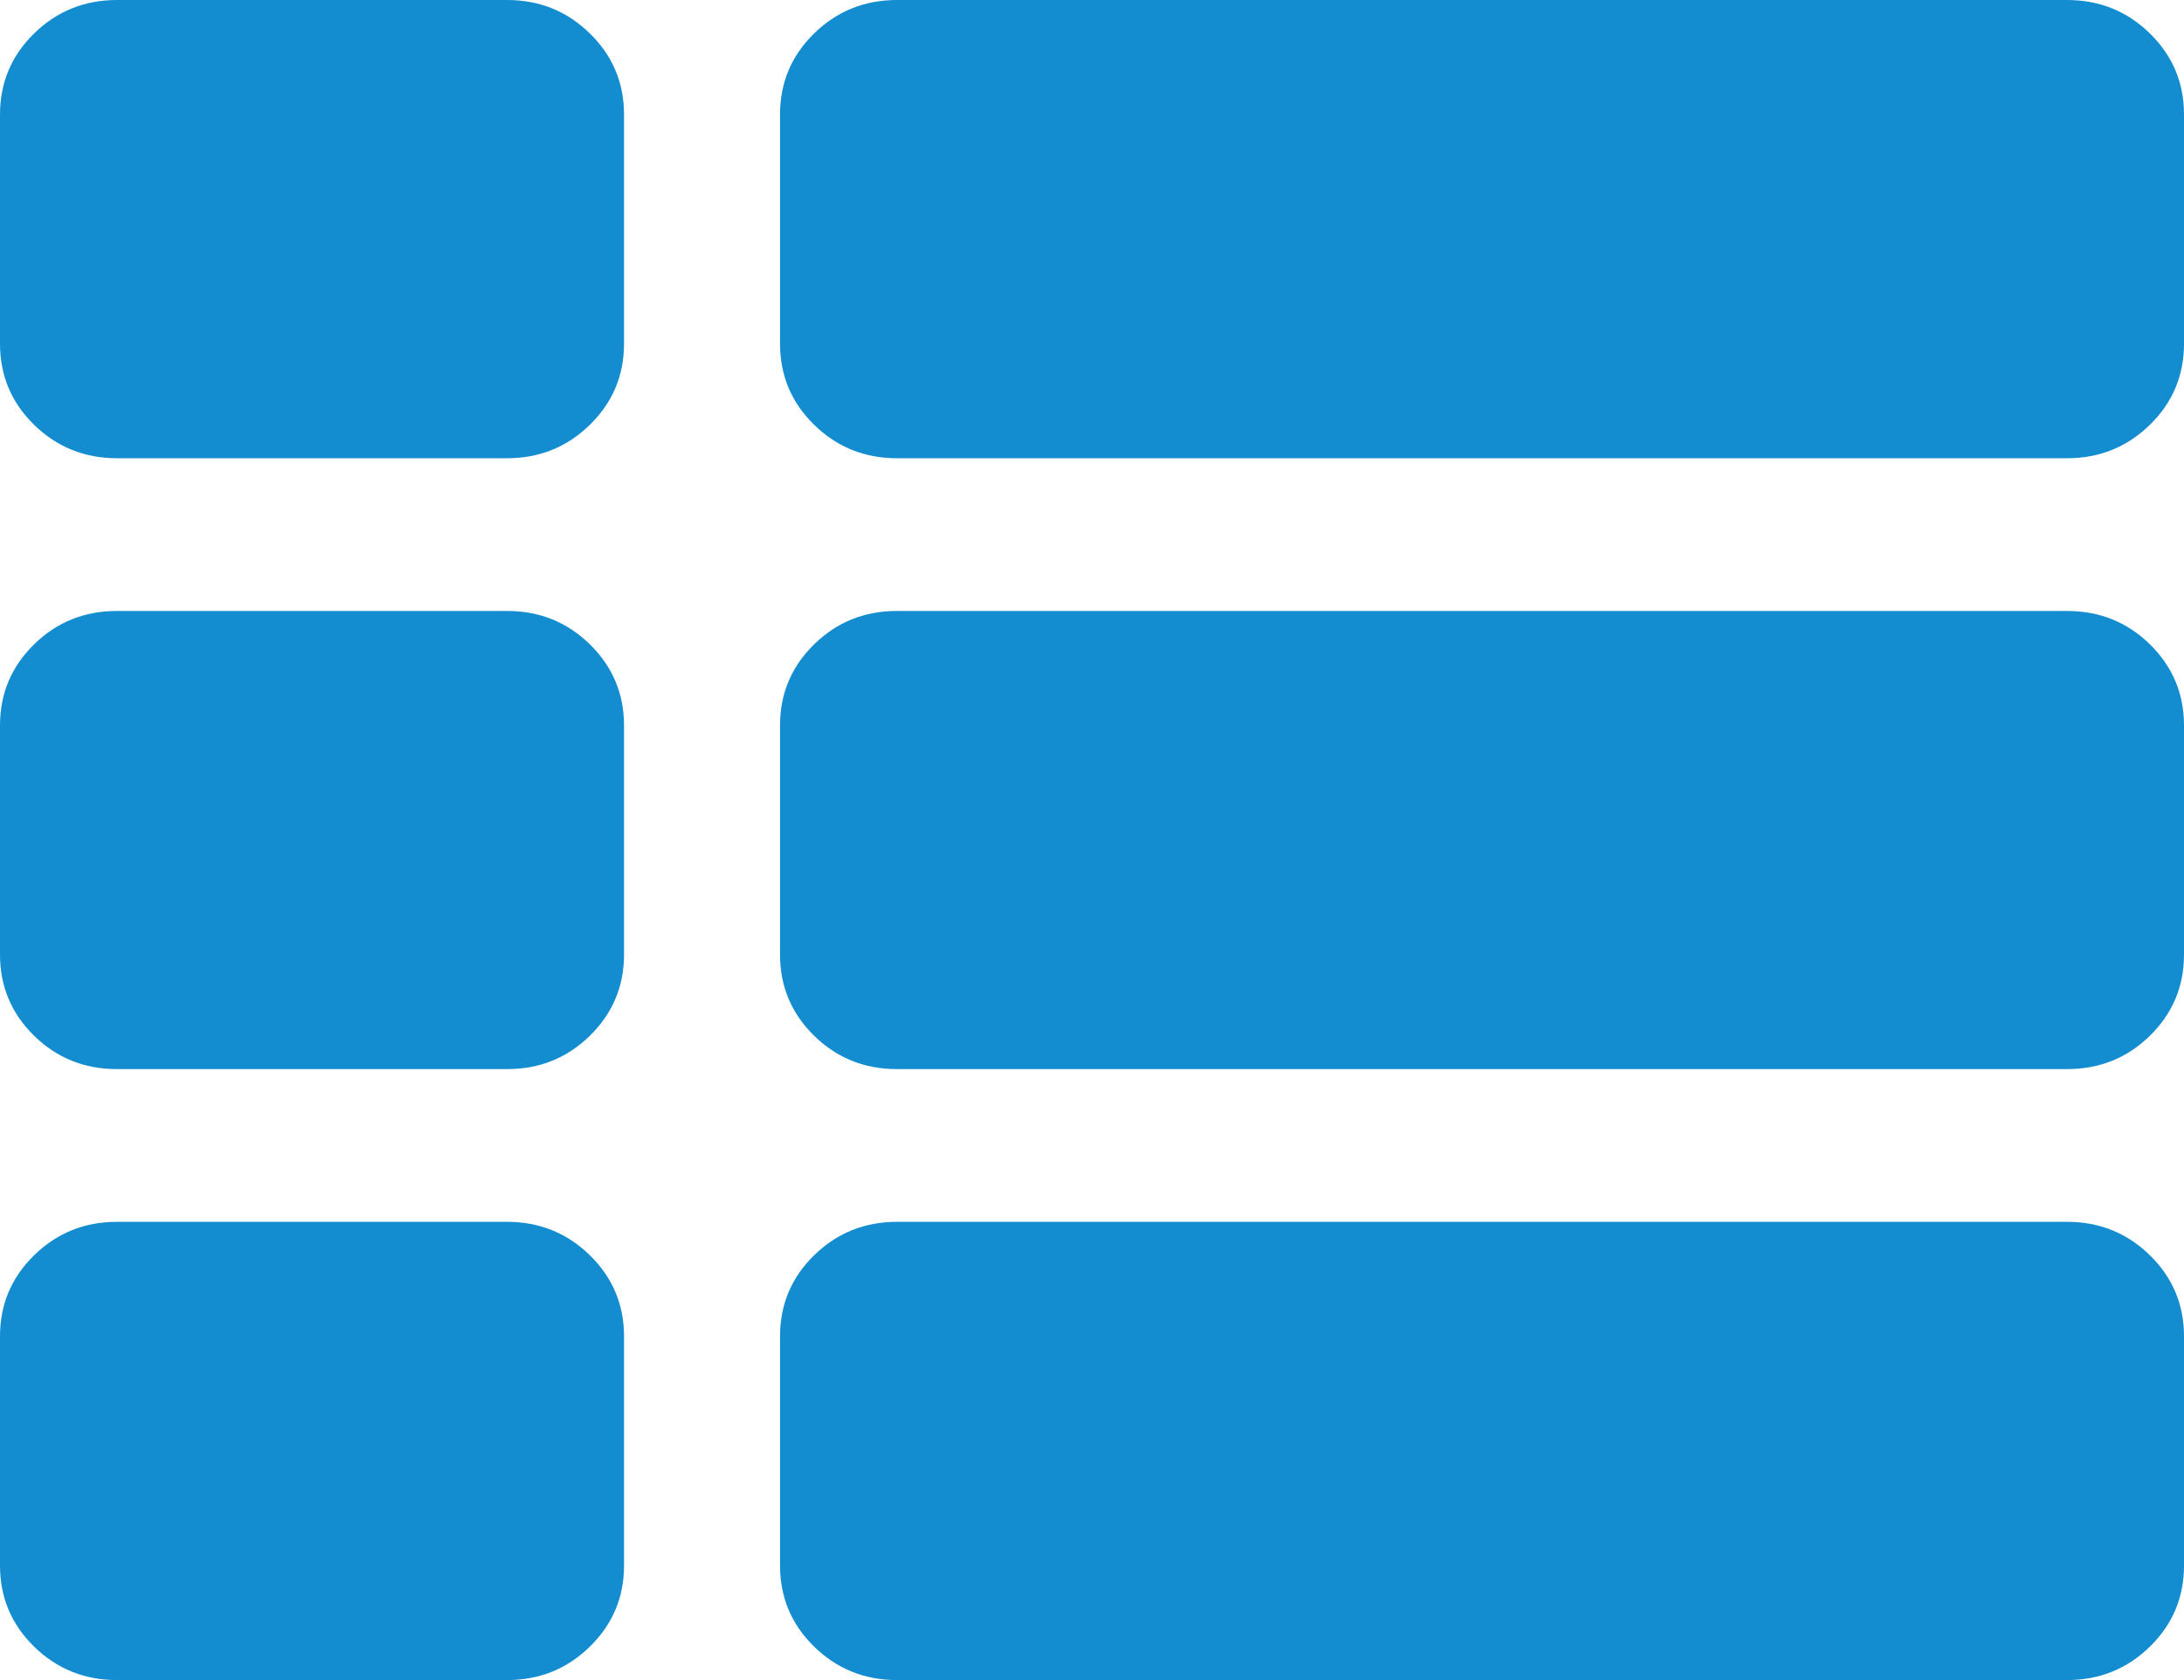 ﻿<?xml version="1.0" encoding="utf-8"?>
<svg version="1.1" xmlns:xlink="http://www.w3.org/1999/xlink" width="26px" height="20px" xmlns="http://www.w3.org/2000/svg">
  <g transform="matrix(1 0 0 1 -62 -15 )">
    <path d="M 7.022 14.943  C 7.293 15.208  7.429 15.53  7.429 15.909  L 7.429 18.636  C 7.429 19.015  7.293 19.337  7.022 19.602  C 6.751 19.867  6.423 20  6.036 20  L 1.393 20  C 1.006 20  0.677 19.867  0.406 19.602  C 0.135 19.337  0 19.015  0 18.636  L 0 15.909  C 0 15.53  0.135 15.208  0.406 14.943  C 0.677 14.678  1.006 14.545  1.393 14.545  L 6.036 14.545  C 6.423 14.545  6.751 14.678  7.022 14.943  Z M 7.022 7.67  C 7.293 7.936  7.429 8.258  7.429 8.636  L 7.429 11.364  C 7.429 11.742  7.293 12.064  7.022 12.33  C 6.751 12.595  6.423 12.727  6.036 12.727  L 1.393 12.727  C 1.006 12.727  0.677 12.595  0.406 12.33  C 0.135 12.064  0 11.742  0 11.364  L 0 8.636  C 0 8.258  0.135 7.936  0.406 7.67  C 0.677 7.405  1.006 7.273  1.393 7.273  L 6.036 7.273  C 6.423 7.273  6.751 7.405  7.022 7.67  Z M 25.594 14.943  C 25.865 15.208  26 15.53  26 15.909  L 26 18.636  C 26 19.015  25.865 19.337  25.594 19.602  C 25.323 19.867  24.994 20  24.607 20  L 10.679 20  C 10.292 20  9.963 19.867  9.692 19.602  C 9.421 19.337  9.286 19.015  9.286 18.636  L 9.286 15.909  C 9.286 15.53  9.421 15.208  9.692 14.943  C 9.963 14.678  10.292 14.545  10.679 14.545  L 24.607 14.545  C 24.994 14.545  25.323 14.678  25.594 14.943  Z M 7.022 0.398  C 7.293 0.663  7.429 0.985  7.429 1.364  L 7.429 4.091  C 7.429 4.47  7.293 4.792  7.022 5.057  C 6.751 5.322  6.423 5.455  6.036 5.455  L 1.393 5.455  C 1.006 5.455  0.677 5.322  0.406 5.057  C 0.135 4.792  0 4.47  0 4.091  L 0 1.364  C 0 0.985  0.135 0.663  0.406 0.398  C 0.677 0.133  1.006 0  1.393 0  L 6.036 0  C 6.423 0  6.751 0.133  7.022 0.398  Z M 25.594 7.67  C 25.865 7.936  26 8.258  26 8.636  L 26 11.364  C 26 11.742  25.865 12.064  25.594 12.33  C 25.323 12.595  24.994 12.727  24.607 12.727  L 10.679 12.727  C 10.292 12.727  9.963 12.595  9.692 12.33  C 9.421 12.064  9.286 11.742  9.286 11.364  L 9.286 8.636  C 9.286 8.258  9.421 7.936  9.692 7.67  C 9.963 7.405  10.292 7.273  10.679 7.273  L 24.607 7.273  C 24.994 7.273  25.323 7.405  25.594 7.67  Z M 25.594 0.398  C 25.865 0.663  26 0.985  26 1.364  L 26 4.091  C 26 4.47  25.865 4.792  25.594 5.057  C 25.323 5.322  24.994 5.455  24.607 5.455  L 10.679 5.455  C 10.292 5.455  9.963 5.322  9.692 5.057  C 9.421 4.792  9.286 4.47  9.286 4.091  L 9.286 1.364  C 9.286 0.985  9.421 0.663  9.692 0.398  C 9.963 0.133  10.292 0  10.679 0  L 24.607 0  C 24.994 0  25.323 0.133  25.594 0.398  Z " fill-rule="nonzero" fill="#148dd0" stroke="none" transform="matrix(1 0 0 1 62 15 )" />
  </g>
</svg>